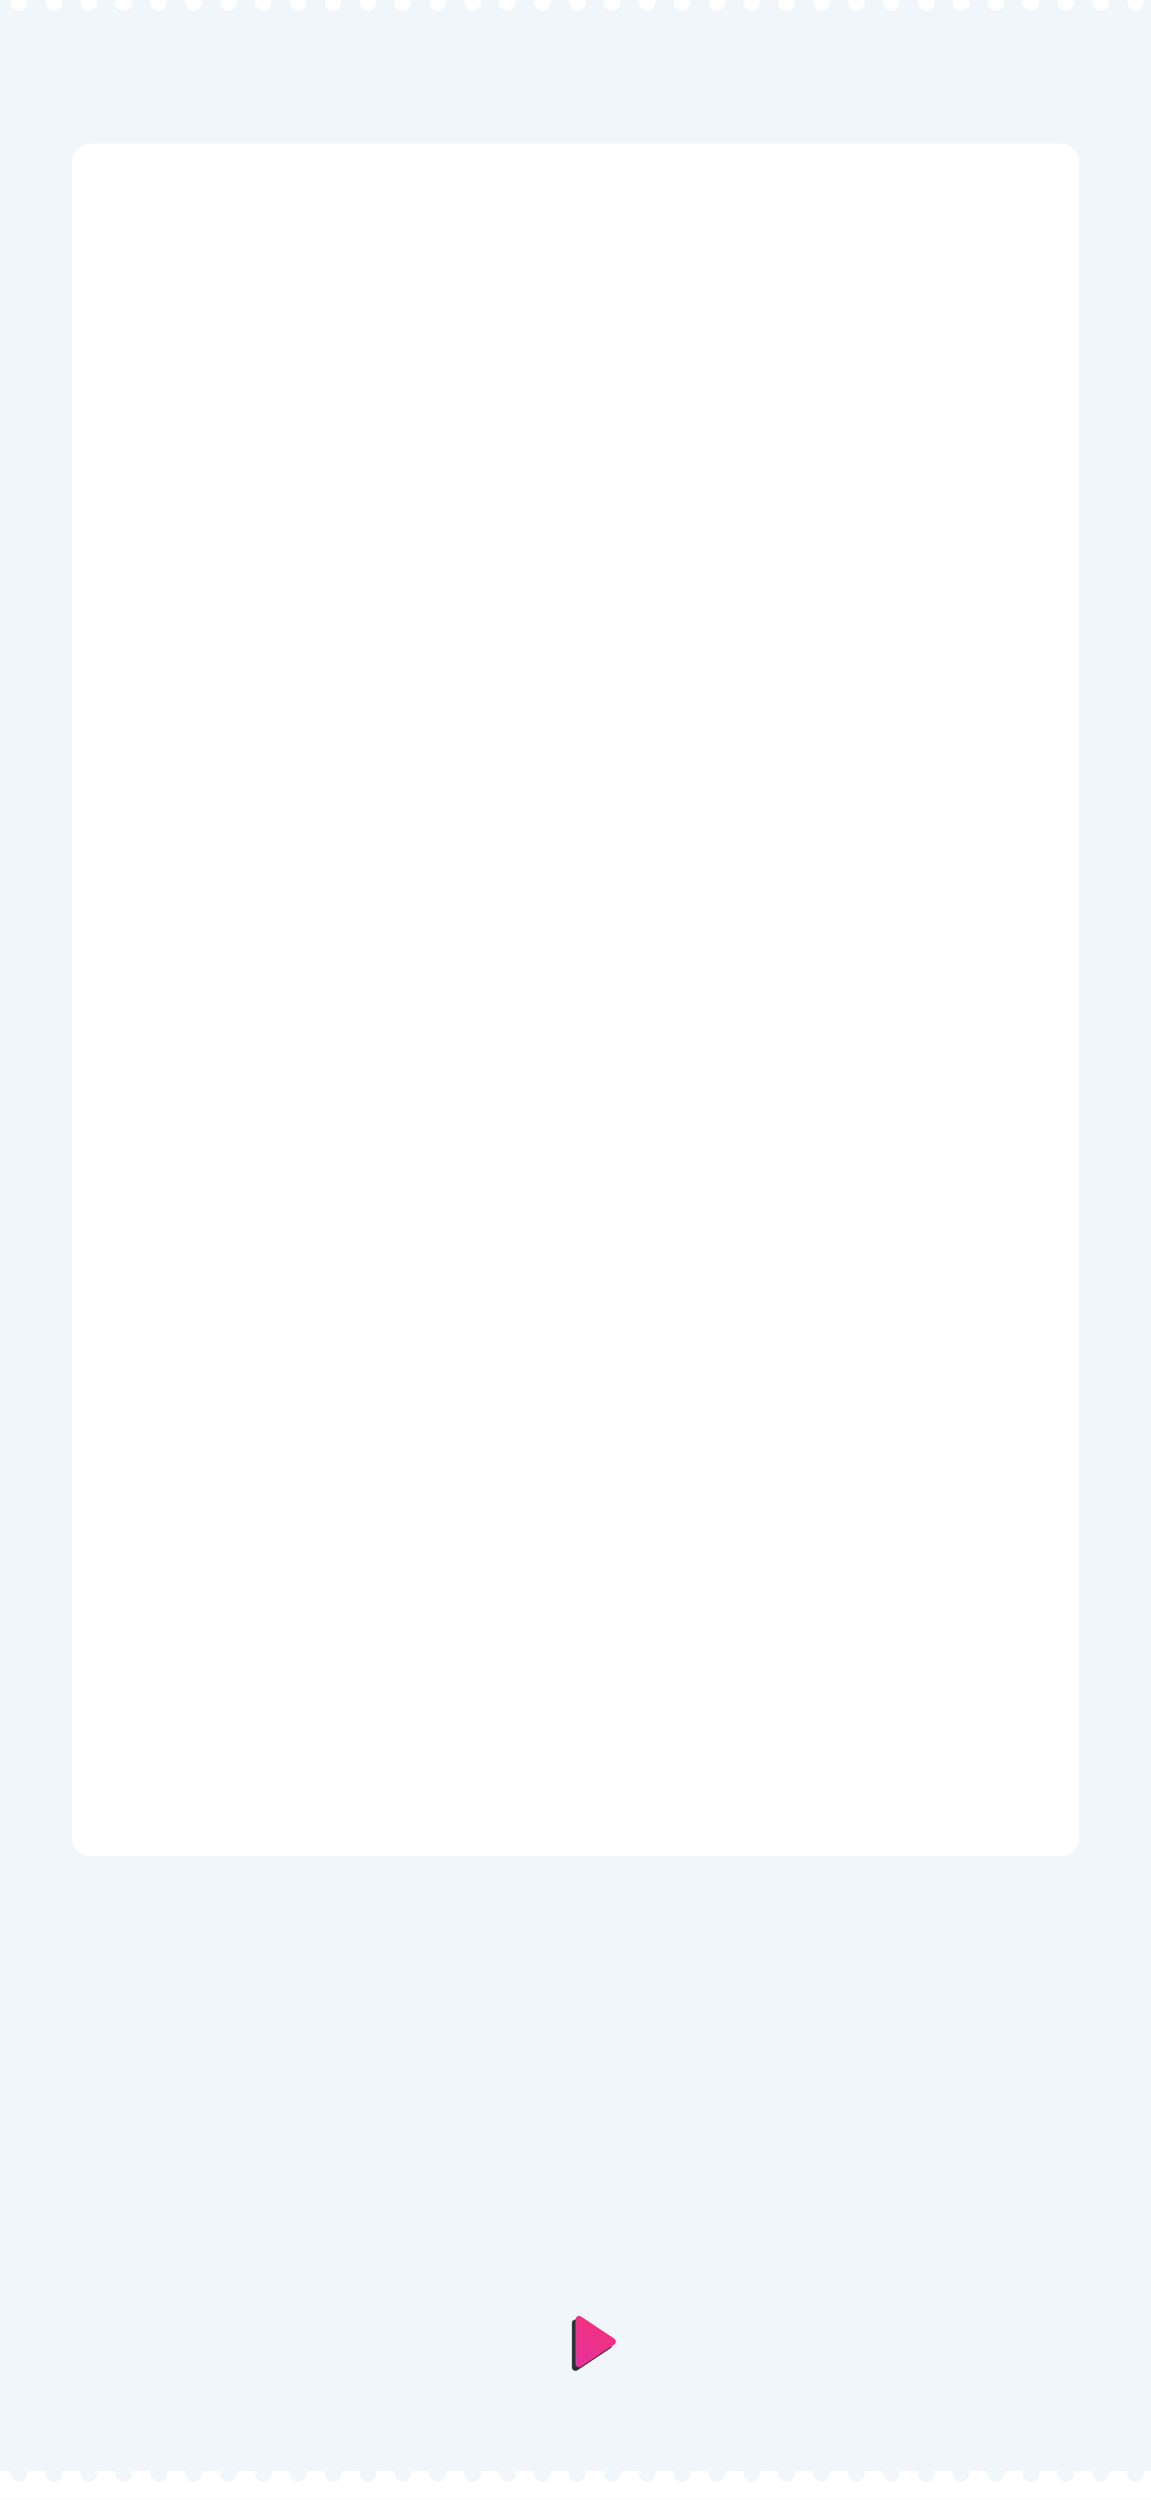 <?xml version="1.0" encoding="UTF-8"?>
<svg width="320px" height="695px" viewBox="0 0 320 695" version="1.1" xmlns="http://www.w3.org/2000/svg" xmlns:xlink="http://www.w3.org/1999/xlink">
    <!-- Generator: Sketch 54.1 (76490) - https://sketchapp.com -->
    <title>hongvan_pre</title>
    <desc>Created with Sketch.</desc>
    <defs>
        <linearGradient x1="0%" y1="21.875%" x2="378.796%" y2="224.135%" id="linearGradient-1">
            <stop stop-color="#F50057" offset="0%"></stop>
            <stop stop-color="#AA00FF" offset="100%"></stop>
        </linearGradient>
        <path d="M166.832,646.248 L172.964,655.445 C173.27,655.905 173.146,656.526 172.686,656.832 C172.522,656.942 172.329,657 172.131,657 L159.869,657 C159.316,657 158.869,656.552 158.869,656 C158.869,655.803 158.927,655.61 159.036,655.445 L165.168,646.248 C165.474,645.789 166.095,645.664 166.555,645.971 C166.665,646.044 166.759,646.138 166.832,646.248 Z" id="path-2"></path>
        <filter x="-28.9%" y="-39.1%" width="170.4%" height="201.6%" filterUnits="objectBoundingBox" id="filter-3">
            <feOffset dx="1" dy="1" in="SourceAlpha" result="shadowOffsetOuter1"></feOffset>
            <feGaussianBlur stdDeviation="2" in="shadowOffsetOuter1" result="shadowBlurOuter1"></feGaussianBlur>
            <feColorMatrix values="0 0 0 0 0   0 0 0 0 0   0 0 0 0 0  0 0 0 0.5 0" type="matrix" in="shadowBlurOuter1"></feColorMatrix>
        </filter>
    </defs>
    <g id="hongvan_pre" stroke="none" stroke-width="1" fill="none" fill-rule="evenodd">
        <path d="M0,0 L320,0 L320,695 L0,695 L0,0 Z M24.999,39.999 C22.237,39.999 19.999,42.238 19.999,44.999 L19.999,510.999 C19.999,513.76 22.237,515.999 24.999,515.999 L295,515.999 C297.761,515.999 300,513.76 300,510.999 L300,44.999 C300,42.238 297.761,39.999 295,39.999 L24.999,39.999 Z" id="Rectangle-3" fill="#F0F6FA"></path>
        <path d="M27.011,0.519 C27.011,1.199 26.783,1.782 26.325,2.269 C25.867,2.756 25.327,3 24.705,3 C24.083,3 23.543,2.756 23.086,2.269 C22.628,1.782 22.399,1.199 22.399,0.519 C22.399,-0.16 22.625,-0.75 23.077,-1.25 C23.529,-1.75 24.072,-2 24.705,-2 C25.339,-2 25.882,-1.75 26.334,-1.25 C26.785,-0.75 27.011,-0.16 27.011,0.519 Z M17.312,0.519 C17.312,1.212 17.08,1.798 16.616,2.279 C16.153,2.76 15.616,3 15.006,3 C14.384,3 13.844,2.756 13.386,2.269 C12.928,1.782 12.7,1.199 12.7,0.519 C12.7,-0.16 12.926,-0.75 13.377,-1.25 C13.829,-1.75 14.372,-2 15.006,-2 C15.628,-2 16.168,-1.75 16.625,-1.25 C17.083,-0.75 17.312,-0.16 17.312,0.519 Z M7.612,0.519 C7.612,1.212 7.38,1.798 6.917,2.279 C6.453,2.76 5.916,3 5.306,3 C4.684,3 4.144,2.756 3.687,2.269 C3.229,1.782 3,1.199 3,0.519 C3,-0.16 3.226,-0.75 3.678,-1.25 C4.13,-1.75 4.672,-2 5.306,-2 C5.928,-2 6.468,-1.75 6.926,-1.25 C7.383,-0.75 7.612,-0.16 7.612,0.519 Z M56.11,0.519 C56.11,1.199 55.881,1.782 55.424,2.269 C54.966,2.756 54.426,3 53.804,3 C53.182,3 52.642,2.756 52.185,2.269 C51.727,1.782 51.498,1.199 51.498,0.519 C51.498,-0.16 51.724,-0.75 52.176,-1.25 C52.628,-1.75 53.17,-2 53.804,-2 C54.438,-2 54.981,-1.75 55.433,-1.25 C55.884,-0.75 56.11,-0.16 56.11,0.519 Z M46.411,0.519 C46.411,1.212 46.179,1.798 45.715,2.279 C45.252,2.76 44.715,3 44.105,3 C43.483,3 42.943,2.756 42.485,2.269 C42.027,1.782 41.798,1.199 41.798,0.519 C41.798,-0.16 42.024,-0.75 42.476,-1.25 C42.928,-1.75 43.471,-2 44.105,-2 C44.727,-2 45.266,-1.75 45.724,-1.25 C46.182,-0.75 46.411,-0.16 46.411,0.519 Z M36.711,0.519 C36.711,1.212 36.479,1.798 36.016,2.279 C35.552,2.76 35.015,3 34.405,3 C33.783,3 33.243,2.756 32.785,2.269 C32.328,1.782 32.099,1.199 32.099,0.519 C32.099,-0.16 32.325,-0.75 32.777,-1.25 C33.228,-1.75 33.771,-2 34.405,-2 C35.027,-2 35.567,-1.75 36.024,-1.25 C36.482,-0.75 36.711,-0.16 36.711,0.519 Z M85.209,0.519 C85.209,1.199 84.98,1.782 84.523,2.269 C84.065,2.756 83.525,3 82.903,3 C82.281,3 81.741,2.756 81.284,2.269 C80.826,1.782 80.597,1.199 80.597,0.519 C80.597,-0.16 80.823,-0.75 81.275,-1.25 C81.727,-1.75 82.269,-2 82.903,-2 C83.537,-2 84.08,-1.75 84.531,-1.25 C84.983,-0.75 85.209,-0.16 85.209,0.519 Z M75.51,0.519 C75.51,1.212 75.278,1.798 74.814,2.279 C74.351,2.76 73.814,3 73.203,3 C72.581,3 72.042,2.756 71.584,2.269 C71.126,1.782 70.897,1.199 70.897,0.519 C70.897,-0.16 71.123,-0.75 71.575,-1.25 C72.027,-1.75 72.57,-2 73.203,-2 C73.825,-2 74.365,-1.75 74.823,-1.25 C75.281,-0.75 75.51,-0.16 75.51,0.519 Z M65.81,0.519 C65.81,1.212 65.578,1.798 65.115,2.279 C64.651,2.76 64.114,3 63.504,3 C62.882,3 62.342,2.756 61.884,2.269 C61.427,1.782 61.198,1.199 61.198,0.519 C61.198,-0.16 61.424,-0.75 61.875,-1.25 C62.327,-1.75 62.87,-2 63.504,-2 C64.126,-2 64.666,-1.75 65.123,-1.25 C65.581,-0.75 65.81,-0.16 65.81,0.519 Z M114.308,0.519 C114.308,1.199 114.079,1.782 113.621,2.269 C113.164,2.756 112.624,3 112.002,3 C111.38,3 110.84,2.756 110.382,2.269 C109.925,1.782 109.696,1.199 109.696,0.519 C109.696,-0.16 109.922,-0.75 110.374,-1.25 C110.825,-1.75 111.368,-2 112.002,-2 C112.636,-2 113.178,-1.75 113.63,-1.25 C114.082,-0.75 114.308,-0.16 114.308,0.519 Z M104.608,0.519 C104.608,1.212 104.377,1.798 103.913,2.279 C103.449,2.76 102.913,3 102.302,3 C101.68,3 101.14,2.756 100.683,2.269 C100.225,1.782 99.996,1.199 99.996,0.519 C99.996,-0.16 100.222,-0.75 100.674,-1.25 C101.126,-1.75 101.669,-2 102.302,-2 C102.924,-2 103.464,-1.75 103.922,-1.25 C104.38,-0.75 104.608,-0.16 104.608,0.519 Z M94.909,0.519 C94.909,1.212 94.677,1.798 94.213,2.279 C93.75,2.76 93.213,3 92.603,3 C91.981,3 91.441,2.756 90.983,2.269 C90.525,1.782 90.297,1.199 90.297,0.519 C90.297,-0.16 90.522,-0.75 90.974,-1.25 C91.426,-1.75 91.969,-2 92.603,-2 C93.225,-2 93.764,-1.75 94.222,-1.25 C94.68,-0.75 94.909,-0.16 94.909,0.519 Z M143.407,0.519 C143.407,1.199 143.178,1.782 142.72,2.269 C142.263,2.756 141.723,3 141.101,3 C140.479,3 139.939,2.756 139.481,2.269 C139.024,1.782 138.795,1.199 138.795,0.519 C138.795,-0.16 139.021,-0.75 139.472,-1.25 C139.924,-1.75 140.467,-2 141.101,-2 C141.734,-2 142.277,-1.75 142.729,-1.25 C143.181,-0.75 143.407,-0.16 143.407,0.519 Z M133.707,0.519 C133.707,1.212 133.475,1.798 133.012,2.279 C132.548,2.76 132.011,3 131.401,3 C130.779,3 130.239,2.756 129.782,2.269 C129.324,1.782 129.095,1.199 129.095,0.519 C129.095,-0.16 129.321,-0.75 129.773,-1.25 C130.225,-1.75 130.767,-2 131.401,-2 C132.023,-2 132.563,-1.75 133.021,-1.25 C133.478,-0.75 133.707,-0.16 133.707,0.519 Z M124.008,0.519 C124.008,1.212 123.776,1.798 123.312,2.279 C122.849,2.76 122.312,3 121.702,3 C121.08,3 120.54,2.756 120.082,2.269 C119.624,1.782 119.395,1.199 119.395,0.519 C119.395,-0.16 119.621,-0.75 120.073,-1.25 C120.525,-1.75 121.068,-2 121.702,-2 C122.324,-2 122.863,-1.75 123.321,-1.25 C123.779,-0.75 124.008,-0.16 124.008,0.519 Z M172.506,0.519 C172.506,1.199 172.277,1.782 171.819,2.269 C171.361,2.756 170.822,3 170.2,3 C169.578,3 169.038,2.756 168.58,2.269 C168.122,1.782 167.894,1.199 167.894,0.519 C167.894,-0.16 168.119,-0.75 168.571,-1.25 C169.023,-1.75 169.566,-2 170.2,-2 C170.833,-2 171.376,-1.75 171.828,-1.25 C172.28,-0.75 172.506,-0.16 172.506,0.519 Z M162.806,0.519 C162.806,1.212 162.574,1.798 162.111,2.279 C161.647,2.76 161.11,3 160.5,3 C159.878,3 159.338,2.756 158.88,2.269 C158.423,1.782 158.194,1.199 158.194,0.519 C158.194,-0.16 158.42,-0.75 158.872,-1.25 C159.323,-1.75 159.866,-2 160.5,-2 C161.122,-2 161.662,-1.75 162.12,-1.25 C162.577,-0.75 162.806,-0.16 162.806,0.519 Z M153.106,0.519 C153.106,1.212 152.875,1.798 152.411,2.279 C151.948,2.76 151.411,3 150.8,3 C150.178,3 149.639,2.756 149.181,2.269 C148.723,1.782 148.494,1.199 148.494,0.519 C148.494,-0.16 148.72,-0.75 149.172,-1.25 C149.624,-1.75 150.167,-2 150.8,-2 C151.422,-2 151.962,-1.75 152.42,-1.25 C152.878,-0.75 153.106,-0.16 153.106,0.519 Z M201.605,0.519 C201.605,1.199 201.376,1.782 200.918,2.269 C200.46,2.756 199.92,3 199.298,3 C198.676,3 198.137,2.756 197.679,2.269 C197.221,1.782 196.992,1.199 196.992,0.519 C196.992,-0.16 197.218,-0.75 197.67,-1.25 C198.122,-1.75 198.665,-2 199.298,-2 C199.932,-2 200.475,-1.75 200.927,-1.25 C201.379,-0.75 201.605,-0.16 201.605,0.519 Z M191.905,0.519 C191.905,1.212 191.673,1.798 191.21,2.279 C190.746,2.76 190.209,3 189.599,3 C188.977,3 188.437,2.756 187.979,2.269 C187.522,1.782 187.293,1.199 187.293,0.519 C187.293,-0.16 187.519,-0.75 187.971,-1.25 C188.422,-1.75 188.965,-2 189.599,-2 C190.221,-2 190.761,-1.75 191.218,-1.25 C191.676,-0.75 191.905,-0.16 191.905,0.519 Z M182.205,0.519 C182.205,1.212 181.974,1.798 181.51,2.279 C181.046,2.76 180.51,3 179.899,3 C179.277,3 178.737,2.756 178.28,2.269 C177.822,1.782 177.593,1.199 177.593,0.519 C177.593,-0.16 177.819,-0.75 178.271,-1.25 C178.723,-1.75 179.266,-2 179.899,-2 C180.521,-2 181.061,-1.75 181.519,-1.25 C181.976,-0.75 182.205,-0.16 182.205,0.519 Z M230.703,0.519 C230.703,1.199 230.475,1.782 230.017,2.269 C229.559,2.756 229.019,3 228.397,3 C227.775,3 227.236,2.756 226.778,2.269 C226.32,1.782 226.091,1.199 226.091,0.519 C226.091,-0.16 226.317,-0.75 226.769,-1.25 C227.221,-1.75 227.764,-2 228.397,-2 C229.031,-2 229.574,-1.75 230.026,-1.25 C230.478,-0.75 230.703,-0.16 230.703,0.519 Z M221.004,0.519 C221.004,1.212 220.772,1.798 220.308,2.279 C219.845,2.76 219.308,3 218.698,3 C218.076,3 217.536,2.756 217.078,2.269 C216.62,1.782 216.392,1.199 216.392,0.519 C216.392,-0.16 216.618,-0.75 217.069,-1.25 C217.521,-1.75 218.064,-2 218.698,-2 C219.32,-2 219.86,-1.75 220.317,-1.25 C220.775,-0.75 221.004,-0.16 221.004,0.519 Z M211.304,0.519 C211.304,1.212 211.072,1.798 210.609,2.279 C210.145,2.76 209.608,3 208.998,3 C208.376,3 207.836,2.756 207.379,2.269 C206.921,1.782 206.692,1.199 206.692,0.519 C206.692,-0.16 206.918,-0.75 207.37,-1.25 C207.822,-1.75 208.364,-2 208.998,-2 C209.62,-2 210.16,-1.75 210.618,-1.25 C211.075,-0.75 211.304,-0.16 211.304,0.519 Z M259.802,0.519 C259.802,1.199 259.573,1.782 259.116,2.269 C258.658,2.756 258.118,3 257.496,3 C256.874,3 256.334,2.756 255.877,2.269 C255.419,1.782 255.19,1.199 255.19,0.519 C255.19,-0.16 255.416,-0.75 255.868,-1.25 C256.32,-1.75 256.862,-2 257.496,-2 C258.13,-2 258.673,-1.75 259.125,-1.25 C259.576,-0.75 259.802,-0.16 259.802,0.519 Z M250.103,0.519 C250.103,1.212 249.871,1.798 249.407,2.279 C248.944,2.76 248.407,3 247.797,3 C247.175,3 246.635,2.756 246.177,2.269 C245.719,1.782 245.49,1.199 245.49,0.519 C245.49,-0.16 245.716,-0.75 246.168,-1.25 C246.62,-1.75 247.163,-2 247.797,-2 C248.419,-2 248.958,-1.75 249.416,-1.25 C249.874,-0.75 250.103,-0.16 250.103,0.519 Z M240.403,0.519 C240.403,1.212 240.171,1.798 239.708,2.279 C239.244,2.76 238.707,3 238.097,3 C237.475,3 236.935,2.756 236.477,2.269 C236.02,1.782 235.791,1.199 235.791,0.519 C235.791,-0.16 236.017,-0.75 236.469,-1.25 C236.92,-1.75 237.463,-2 238.097,-2 C238.719,-2 239.259,-1.75 239.716,-1.25 C240.174,-0.75 240.403,-0.16 240.403,0.519 Z M288.901,0.519 C288.901,1.199 288.672,1.782 288.215,2.269 C287.757,2.756 287.217,3 286.595,3 C285.973,3 285.433,2.756 284.976,2.269 C284.518,1.782 284.289,1.199 284.289,0.519 C284.289,-0.16 284.515,-0.75 284.967,-1.25 C285.419,-1.75 285.961,-2 286.595,-2 C287.229,-2 287.772,-1.75 288.223,-1.25 C288.675,-0.75 288.901,-0.16 288.901,0.519 Z M279.202,0.519 C279.202,1.212 278.97,1.798 278.506,2.279 C278.043,2.76 277.506,3 276.895,3 C276.273,3 275.734,2.756 275.276,2.269 C274.818,1.782 274.589,1.199 274.589,0.519 C274.589,-0.16 274.815,-0.75 275.267,-1.25 C275.719,-1.75 276.262,-2 276.895,-2 C277.517,-2 278.057,-1.75 278.515,-1.25 C278.973,-0.75 279.202,-0.16 279.202,0.519 Z M269.502,0.519 C269.502,1.212 269.27,1.798 268.807,2.279 C268.343,2.76 267.806,3 267.196,3 C266.574,3 266.034,2.756 265.576,2.269 C265.119,1.782 264.89,1.199 264.89,0.519 C264.89,-0.16 265.116,-0.75 265.567,-1.25 C266.019,-1.75 266.562,-2 267.196,-2 C267.818,-2 268.358,-1.75 268.815,-1.25 C269.273,-0.75 269.502,-0.16 269.502,0.519 Z M318,0.519 C318,1.199 317.771,1.782 317.313,2.269 C316.856,2.756 316.316,3 315.694,3 C315.072,3 314.532,2.756 314.074,2.269 C313.617,1.782 313.388,1.199 313.388,0.519 C313.388,-0.16 313.614,-0.75 314.066,-1.25 C314.517,-1.75 315.06,-2 315.694,-2 C316.328,-2 316.87,-1.75 317.322,-1.25 C317.774,-0.75 318,-0.16 318,0.519 Z M308.3,0.519 C308.3,1.212 308.069,1.798 307.605,2.279 C307.141,2.76 306.605,3 305.994,3 C305.372,3 304.832,2.756 304.375,2.269 C303.917,1.782 303.688,1.199 303.688,0.519 C303.688,-0.16 303.914,-0.75 304.366,-1.25 C304.818,-1.75 305.361,-2 305.994,-2 C306.616,-2 307.156,-1.75 307.614,-1.25 C308.072,-0.75 308.3,-0.16 308.3,0.519 Z M298.601,0.519 C298.601,1.212 298.369,1.798 297.905,2.279 C297.442,2.76 296.905,3 296.295,3 C295.673,3 295.133,2.756 294.675,2.269 C294.217,1.782 293.989,1.199 293.989,0.519 C293.989,-0.16 294.215,-0.75 294.666,-1.25 C295.118,-1.75 295.661,-2 296.295,-2 C296.917,-2 297.457,-1.75 297.914,-1.25 C298.372,-0.75 298.601,-0.16 298.601,0.519 Z" id="Rectangle-2" fill="#FFFFFF"></path>
        <path d="M3.047,687 C3.016,687.167 3,687.34 3,687.519 C3,688.199 3.229,688.782 3.687,689.269 C4.144,689.756 4.684,690 5.306,690 C5.916,690 6.453,689.76 6.917,689.279 C7.38,688.798 7.612,688.212 7.612,687.519 C7.612,687.34 7.596,687.167 7.564,687 L12.747,687 C12.715,687.167 12.7,687.34 12.7,687.519 C12.7,688.199 12.928,688.782 13.386,689.269 C13.844,689.756 14.384,690 15.006,690 C15.616,690 16.153,689.76 16.616,689.279 C17.08,688.798 17.312,688.212 17.312,687.519 C17.312,687.34 17.296,687.167 17.264,687 L22.446,687 C22.415,687.167 22.399,687.34 22.399,687.519 C22.399,688.199 22.628,688.782 23.086,689.269 C23.543,689.756 24.083,690 24.705,690 C25.327,690 25.867,689.756 26.325,689.269 C26.783,688.782 27.011,688.199 27.011,687.519 C27.011,687.34 26.996,687.167 26.964,687 L32.146,687 C32.115,687.167 32.099,687.34 32.099,687.519 C32.099,688.199 32.328,688.782 32.785,689.269 C33.243,689.756 33.783,690 34.405,690 C35.015,690 35.552,689.76 36.016,689.279 C36.479,688.798 36.711,688.212 36.711,687.519 C36.711,687.34 36.695,687.167 36.663,687 L41.846,687 C41.814,687.167 41.798,687.34 41.798,687.519 C41.798,688.199 42.027,688.782 42.485,689.269 C42.943,689.756 43.483,690 44.105,690 C44.715,690 45.252,689.76 45.715,689.279 C46.179,688.798 46.411,688.212 46.411,687.519 C46.411,687.34 46.395,687.167 46.363,687 L51.545,687 C51.514,687.167 51.498,687.34 51.498,687.519 C51.498,688.199 51.727,688.782 52.185,689.269 C52.642,689.756 53.182,690 53.804,690 C54.426,690 54.966,689.756 55.424,689.269 C55.881,688.782 56.11,688.199 56.11,687.519 C56.11,687.34 56.095,687.167 56.063,687 L61.245,687 C61.213,687.167 61.198,687.34 61.198,687.519 C61.198,688.199 61.427,688.782 61.884,689.269 C62.342,689.756 62.882,690 63.504,690 C64.114,690 64.651,689.76 65.115,689.279 C65.578,688.798 65.81,688.212 65.81,687.519 C65.81,687.34 65.794,687.167 65.762,687 L70.945,687 C70.913,687.167 70.897,687.34 70.897,687.519 C70.897,688.199 71.126,688.782 71.584,689.269 C72.042,689.756 72.581,690 73.203,690 C73.814,690 74.351,689.76 74.814,689.279 C75.278,688.798 75.51,688.212 75.51,687.519 C75.51,687.34 75.494,687.167 75.462,687 L80.644,687 C80.613,687.167 80.597,687.34 80.597,687.519 C80.597,688.199 80.826,688.782 81.284,689.269 C81.741,689.756 82.281,690 82.903,690 C83.525,690 84.065,689.756 84.523,689.269 C84.98,688.782 85.209,688.199 85.209,687.519 C85.209,687.34 85.193,687.167 85.162,687 L90.344,687 C90.312,687.167 90.297,687.34 90.297,687.519 C90.297,688.199 90.525,688.782 90.983,689.269 C91.441,689.756 91.981,690 92.603,690 C93.213,690 93.75,689.76 94.213,689.279 C94.677,688.798 94.909,688.212 94.909,687.519 C94.909,687.34 94.893,687.167 94.861,687 L100.043,687 C100.012,687.167 99.996,687.34 99.996,687.519 C99.996,688.199 100.225,688.782 100.683,689.269 C101.14,689.756 101.68,690 102.302,690 C102.913,690 103.449,689.76 103.913,689.279 C104.377,688.798 104.608,688.212 104.608,687.519 C104.608,687.34 104.592,687.167 104.561,687 L109.743,687 C109.712,687.167 109.696,687.34 109.696,687.519 C109.696,688.199 109.925,688.782 110.382,689.269 C110.84,689.756 111.38,690 112.002,690 C112.624,690 113.164,689.756 113.621,689.269 C114.079,688.782 114.308,688.199 114.308,687.519 C114.308,687.34 114.292,687.167 114.261,687 L119.443,687 C119.411,687.167 119.395,687.34 119.395,687.519 C119.395,688.199 119.624,688.782 120.082,689.269 C120.54,689.756 121.08,690 121.702,690 C122.312,690 122.849,689.76 123.312,689.279 C123.776,688.798 124.008,688.212 124.008,687.519 C124.008,687.34 123.992,687.167 123.96,687 L129.142,687 C129.111,687.167 129.095,687.34 129.095,687.519 C129.095,688.199 129.324,688.782 129.782,689.269 C130.239,689.756 130.779,690 131.401,690 C132.011,690 132.548,689.76 133.012,689.279 C133.475,688.798 133.707,688.212 133.707,687.519 C133.707,687.34 133.691,687.167 133.659,687 L138.842,687 C138.81,687.167 138.795,687.34 138.795,687.519 C138.795,688.199 139.024,688.782 139.481,689.269 C139.939,689.756 140.479,690 141.101,690 C141.723,690 142.263,689.756 142.72,689.269 C143.178,688.782 143.407,688.199 143.407,687.519 C143.407,687.34 143.391,687.167 143.36,687 L148.542,687 C148.51,687.167 148.494,687.34 148.494,687.519 C148.494,688.199 148.723,688.782 149.181,689.269 C149.639,689.756 150.178,690 150.8,690 C151.411,690 151.948,689.76 152.411,689.279 C152.875,688.798 153.106,688.212 153.106,687.519 C153.106,687.34 153.091,687.167 153.059,687 L158.241,687 C158.21,687.167 158.194,687.34 158.194,687.519 C158.194,688.199 158.423,688.782 158.88,689.269 C159.338,689.756 159.878,690 160.5,690 C161.11,690 161.647,689.76 162.111,689.279 C162.574,688.798 162.806,688.212 162.806,687.519 C162.806,687.34 162.79,687.167 162.758,687 L167.941,687 C167.909,687.167 167.894,687.34 167.894,687.519 C167.894,688.199 168.122,688.782 168.58,689.269 C169.038,689.756 169.578,690 170.2,690 C170.822,690 171.361,689.756 171.819,689.269 C172.277,688.782 172.506,688.199 172.506,687.519 C172.506,687.34 172.49,687.167 172.458,687 L177.64,687 C177.609,687.167 177.593,687.34 177.593,687.519 C177.593,688.199 177.822,688.782 178.28,689.269 C178.737,689.756 179.277,690 179.899,690 C180.51,690 181.046,689.76 181.51,689.279 C181.974,688.798 182.205,688.212 182.205,687.519 C182.205,687.34 182.189,687.167 182.158,687 L187.34,687 C187.309,687.167 187.293,687.34 187.293,687.519 C187.293,688.199 187.522,688.782 187.979,689.269 C188.437,689.756 188.977,690 189.599,690 C190.209,690 190.746,689.76 191.21,689.279 C191.673,688.798 191.905,688.212 191.905,687.519 C191.905,687.34 191.889,687.167 191.857,687 L197.04,687 C197.008,687.167 196.992,687.34 196.992,687.519 C196.992,688.199 197.221,688.782 197.679,689.269 C198.137,689.756 198.676,690 199.298,690 C199.92,690 200.46,689.756 200.918,689.269 C201.376,688.782 201.605,688.199 201.605,687.519 C201.605,687.34 201.589,687.167 201.557,687 L206.739,687 C206.708,687.167 206.692,687.34 206.692,687.519 C206.692,688.199 206.921,688.782 207.379,689.269 C207.836,689.756 208.376,690 208.998,690 C209.608,690 210.145,689.76 210.609,689.279 C211.072,688.798 211.304,688.212 211.304,687.519 C211.304,687.34 211.288,687.167 211.256,687 L216.439,687 C216.407,687.167 216.392,687.34 216.392,687.519 C216.392,688.199 216.62,688.782 217.078,689.269 C217.536,689.756 218.076,690 218.698,690 C219.308,690 219.845,689.76 220.308,689.279 C220.772,688.798 221.004,688.212 221.004,687.519 C221.004,687.34 220.988,687.167 220.956,687 L226.138,687 C226.107,687.167 226.091,687.34 226.091,687.519 C226.091,688.199 226.32,688.782 226.778,689.269 C227.236,689.756 227.775,690 228.397,690 C229.019,690 229.559,689.756 230.017,689.269 C230.475,688.782 230.703,688.199 230.703,687.519 C230.703,687.34 230.688,687.167 230.656,687 L235.838,687 C235.807,687.167 235.791,687.34 235.791,687.519 C235.791,688.199 236.02,688.782 236.477,689.269 C236.935,689.756 237.475,690 238.097,690 C238.707,690 239.244,689.76 239.708,689.279 C240.171,688.798 240.403,688.212 240.403,687.519 C240.403,687.34 240.387,687.167 240.355,687 L245.538,687 C245.506,687.167 245.49,687.34 245.49,687.519 C245.49,688.199 245.719,688.782 246.177,689.269 C246.635,689.756 247.175,690 247.797,690 C248.407,690 248.944,689.76 249.407,689.279 C249.871,688.798 250.103,688.212 250.103,687.519 C250.103,687.34 250.087,687.167 250.055,687 L255.237,687 C255.206,687.167 255.19,687.34 255.19,687.519 C255.19,688.199 255.419,688.782 255.877,689.269 C256.334,689.756 256.874,690 257.496,690 C258.118,690 258.658,689.756 259.116,689.269 C259.573,688.782 259.802,688.199 259.802,687.519 C259.802,687.34 259.787,687.167 259.755,687 L264.937,687 C264.905,687.167 264.89,687.34 264.89,687.519 C264.89,688.199 265.119,688.782 265.576,689.269 C266.034,689.756 266.574,690 267.196,690 C267.806,690 268.343,689.76 268.807,689.279 C269.27,688.798 269.502,688.212 269.502,687.519 C269.502,687.34 269.486,687.167 269.454,687 L274.637,687 C274.605,687.167 274.589,687.34 274.589,687.519 C274.589,688.199 274.818,688.782 275.276,689.269 C275.734,689.756 276.273,690 276.895,690 C277.506,690 278.043,689.76 278.506,689.279 C278.97,688.798 279.202,688.212 279.202,687.519 C279.202,687.34 279.186,687.167 279.154,687 L284.336,687 C284.305,687.167 284.289,687.34 284.289,687.519 C284.289,688.199 284.518,688.782 284.976,689.269 C285.433,689.756 285.973,690 286.595,690 C287.217,690 287.757,689.756 288.215,689.269 C288.672,688.782 288.901,688.199 288.901,687.519 C288.901,687.34 288.885,687.167 288.854,687 L294.036,687 C294.004,687.167 293.989,687.34 293.989,687.519 C293.989,688.199 294.217,688.782 294.675,689.269 C295.133,689.756 295.673,690 296.295,690 C296.905,690 297.442,689.76 297.905,689.279 C298.369,688.798 298.601,688.212 298.601,687.519 C298.601,687.34 298.585,687.167 298.553,687 L303.735,687 C303.704,687.167 303.688,687.34 303.688,687.519 C303.688,688.199 303.917,688.782 304.375,689.269 C304.832,689.756 305.372,690 305.994,690 C306.605,690 307.141,689.76 307.605,689.279 C308.069,688.798 308.3,688.212 308.3,687.519 C308.3,687.34 308.284,687.167 308.253,687 L313.435,687 C313.404,687.167 313.388,687.34 313.388,687.519 C313.388,688.199 313.617,688.782 314.074,689.269 C314.532,689.756 315.072,690 315.694,690 C316.316,690 316.856,689.756 317.313,689.269 C317.771,688.782 318,688.199 318,687.519 C318,687.34 317.984,687.167 317.953,687 L320,687 L320,695 L0,695 L0,687 L3.047,687 Z" id="Rectangle-2" fill="#FFFFFF"></path>
        <g id="Triangle" opacity="0.8" transform="translate(166, 651) rotate(90) translate(-166, -651) ">
            <use fill="black" fill-opacity="1" filter="url(#filter-3)" xlink:href="#path-2"></use>
            <use fill="url(#linearGradient-1)" fill-rule="evenodd" xlink:href="#path-2"></use>
        </g>
    </g>
</svg>